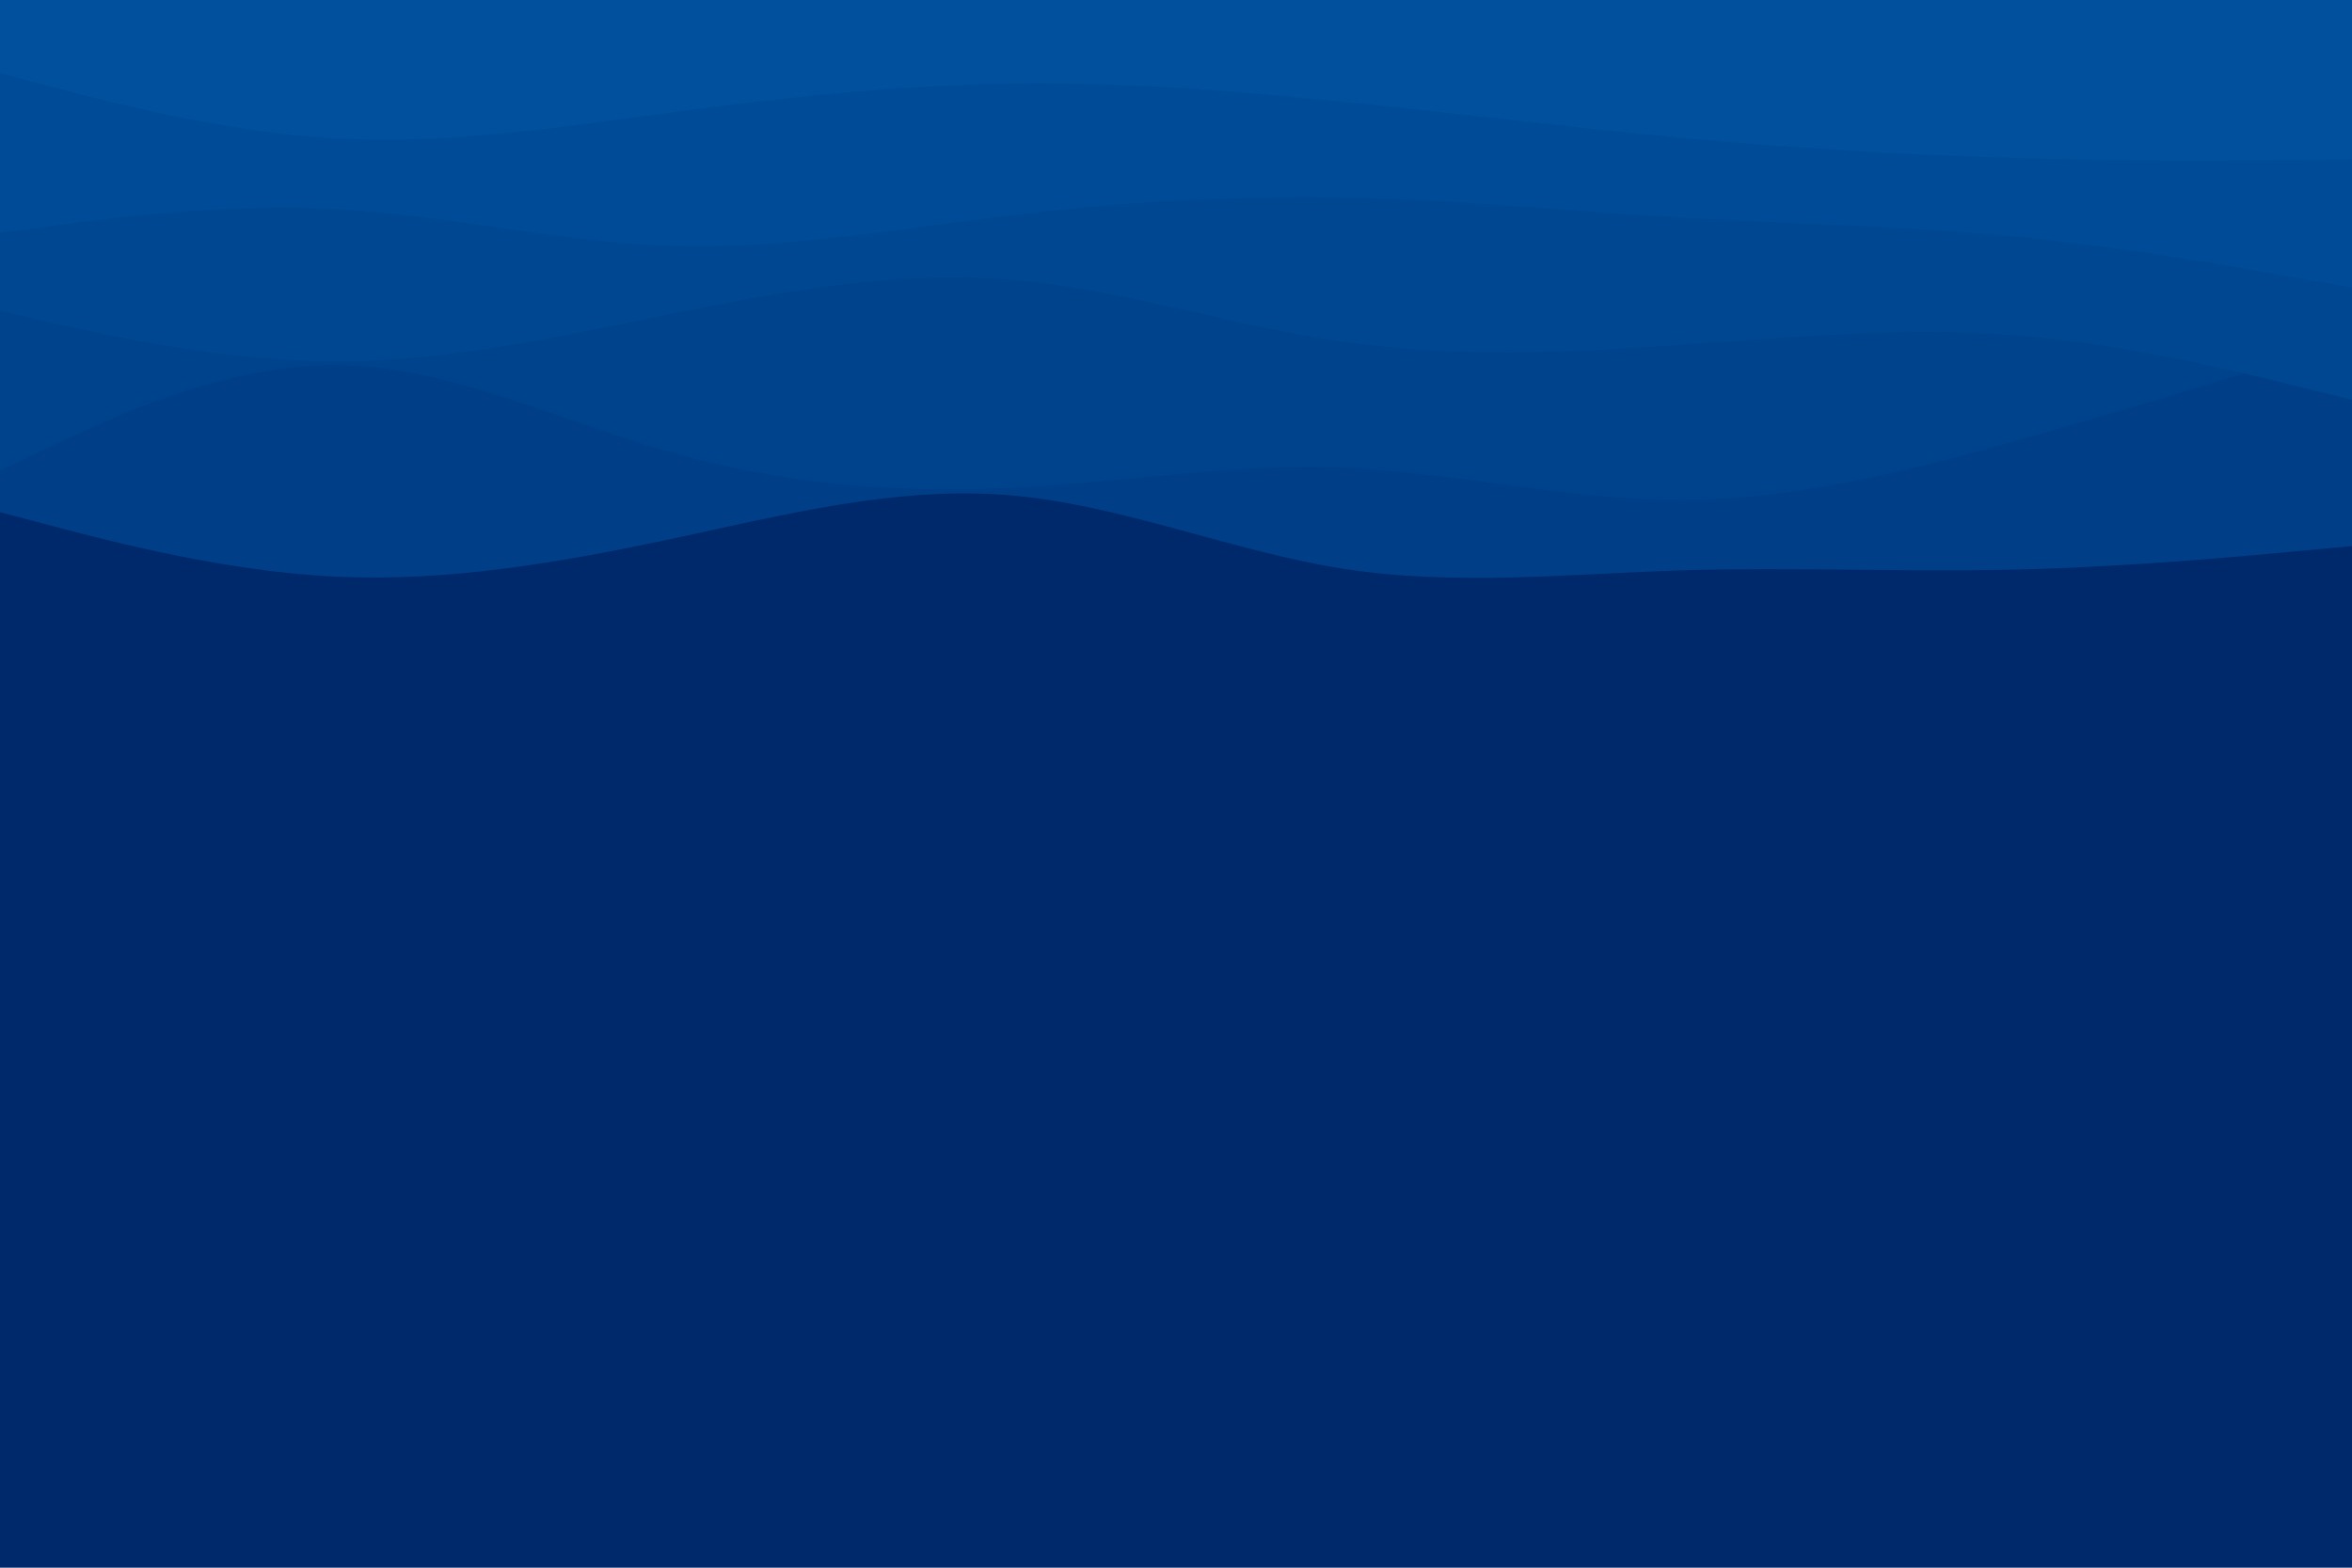 <svg id="visual" viewBox="0 0 900 600" width="900" height="600" xmlns="http://www.w3.org/2000/svg" xmlns:xlink="http://www.w3.org/1999/xlink" version="1.1"><rect x="0" y="0" width="900" height="600" fill="#00296b"></rect><path d="M0 196L21.5 201.7C43 207.3 86 218.7 128.8 220.7C171.7 222.7 214.3 215.3 257.2 206.2C300 197 343 186 385.8 189.5C428.7 193 471.3 211 514.2 217.7C557 224.3 600 219.7 642.8 218.3C685.7 217 728.3 219 771.2 218C814 217 857 213 878.5 211L900 209L900 0L878.5 0C857 0 814 0 771.2 0C728.3 0 685.7 0 642.8 0C600 0 557 0 514.2 0C471.3 0 428.7 0 385.8 0C343 0 300 0 257.2 0C214.3 0 171.7 0 128.8 0C86 0 43 0 21.5 0L0 0Z" fill="#003f88"></path><path d="M0 180L21.5 169.8C43 159.7 86 139.3 128.8 139.7C171.7 140 214.3 161 257.2 173.2C300 185.3 343 188.7 385.8 186.7C428.7 184.7 471.3 177.3 514.2 179C557 180.7 600 191.3 642.8 191.3C685.7 191.3 728.3 180.7 771.2 168.7C814 156.7 857 143.3 878.5 136.7L900 130L900 0L878.5 0C857 0 814 0 771.2 0C728.3 0 685.7 0 642.8 0C600 0 557 0 514.2 0C471.3 0 428.7 0 385.8 0C343 0 300 0 257.2 0C214.3 0 171.7 0 128.8 0C86 0 43 0 21.5 0L0 0Z" fill="#00438d"></path><path d="M0 119L21.5 123.8C43 128.7 86 138.3 128.8 138.3C171.7 138.3 214.3 128.7 257.2 120C300 111.3 343 103.7 385.8 107C428.7 110.3 471.3 124.7 514.2 130.8C557 137 600 135 642.8 132C685.7 129 728.3 125 771.2 128.3C814 131.7 857 142.3 878.5 147.7L900 153L900 0L878.5 0C857 0 814 0 771.2 0C728.3 0 685.7 0 642.8 0C600 0 557 0 514.2 0C471.3 0 428.7 0 385.8 0C343 0 300 0 257.2 0C214.3 0 171.7 0 128.8 0C86 0 43 0 21.5 0L0 0Z" fill="#004792"></path><path d="M0 89L21.5 86.2C43 83.3 86 77.7 128.8 80C171.7 82.3 214.3 92.7 257.2 94C300 95.3 343 87.7 385.8 82.5C428.7 77.3 471.3 74.7 514.2 75.5C557 76.3 600 80.7 642.8 83.2C685.7 85.7 728.3 86.3 771.2 90.5C814 94.7 857 102.3 878.5 106.2L900 110L900 0L878.5 0C857 0 814 0 771.2 0C728.3 0 685.7 0 642.8 0C600 0 557 0 514.2 0C471.3 0 428.7 0 385.8 0C343 0 300 0 257.2 0C214.3 0 171.7 0 128.8 0C86 0 43 0 21.5 0L0 0Z" fill="#004b97"></path><path d="M0 28L21.5 33.7C43 39.3 86 50.7 128.8 53C171.7 55.3 214.3 48.7 257.2 43C300 37.3 343 32.7 385.8 32C428.7 31.3 471.3 34.7 514.2 39C557 43.3 600 48.7 642.8 52.7C685.7 56.7 728.3 59.3 771.2 60.5C814 61.7 857 61.3 878.5 61.2L900 61L900 0L878.5 0C857 0 814 0 771.2 0C728.3 0 685.7 0 642.8 0C600 0 557 0 514.2 0C471.3 0 428.7 0 385.8 0C343 0 300 0 257.2 0C214.3 0 171.7 0 128.8 0C86 0 43 0 21.5 0L0 0Z" fill="#00509d"></path></svg>